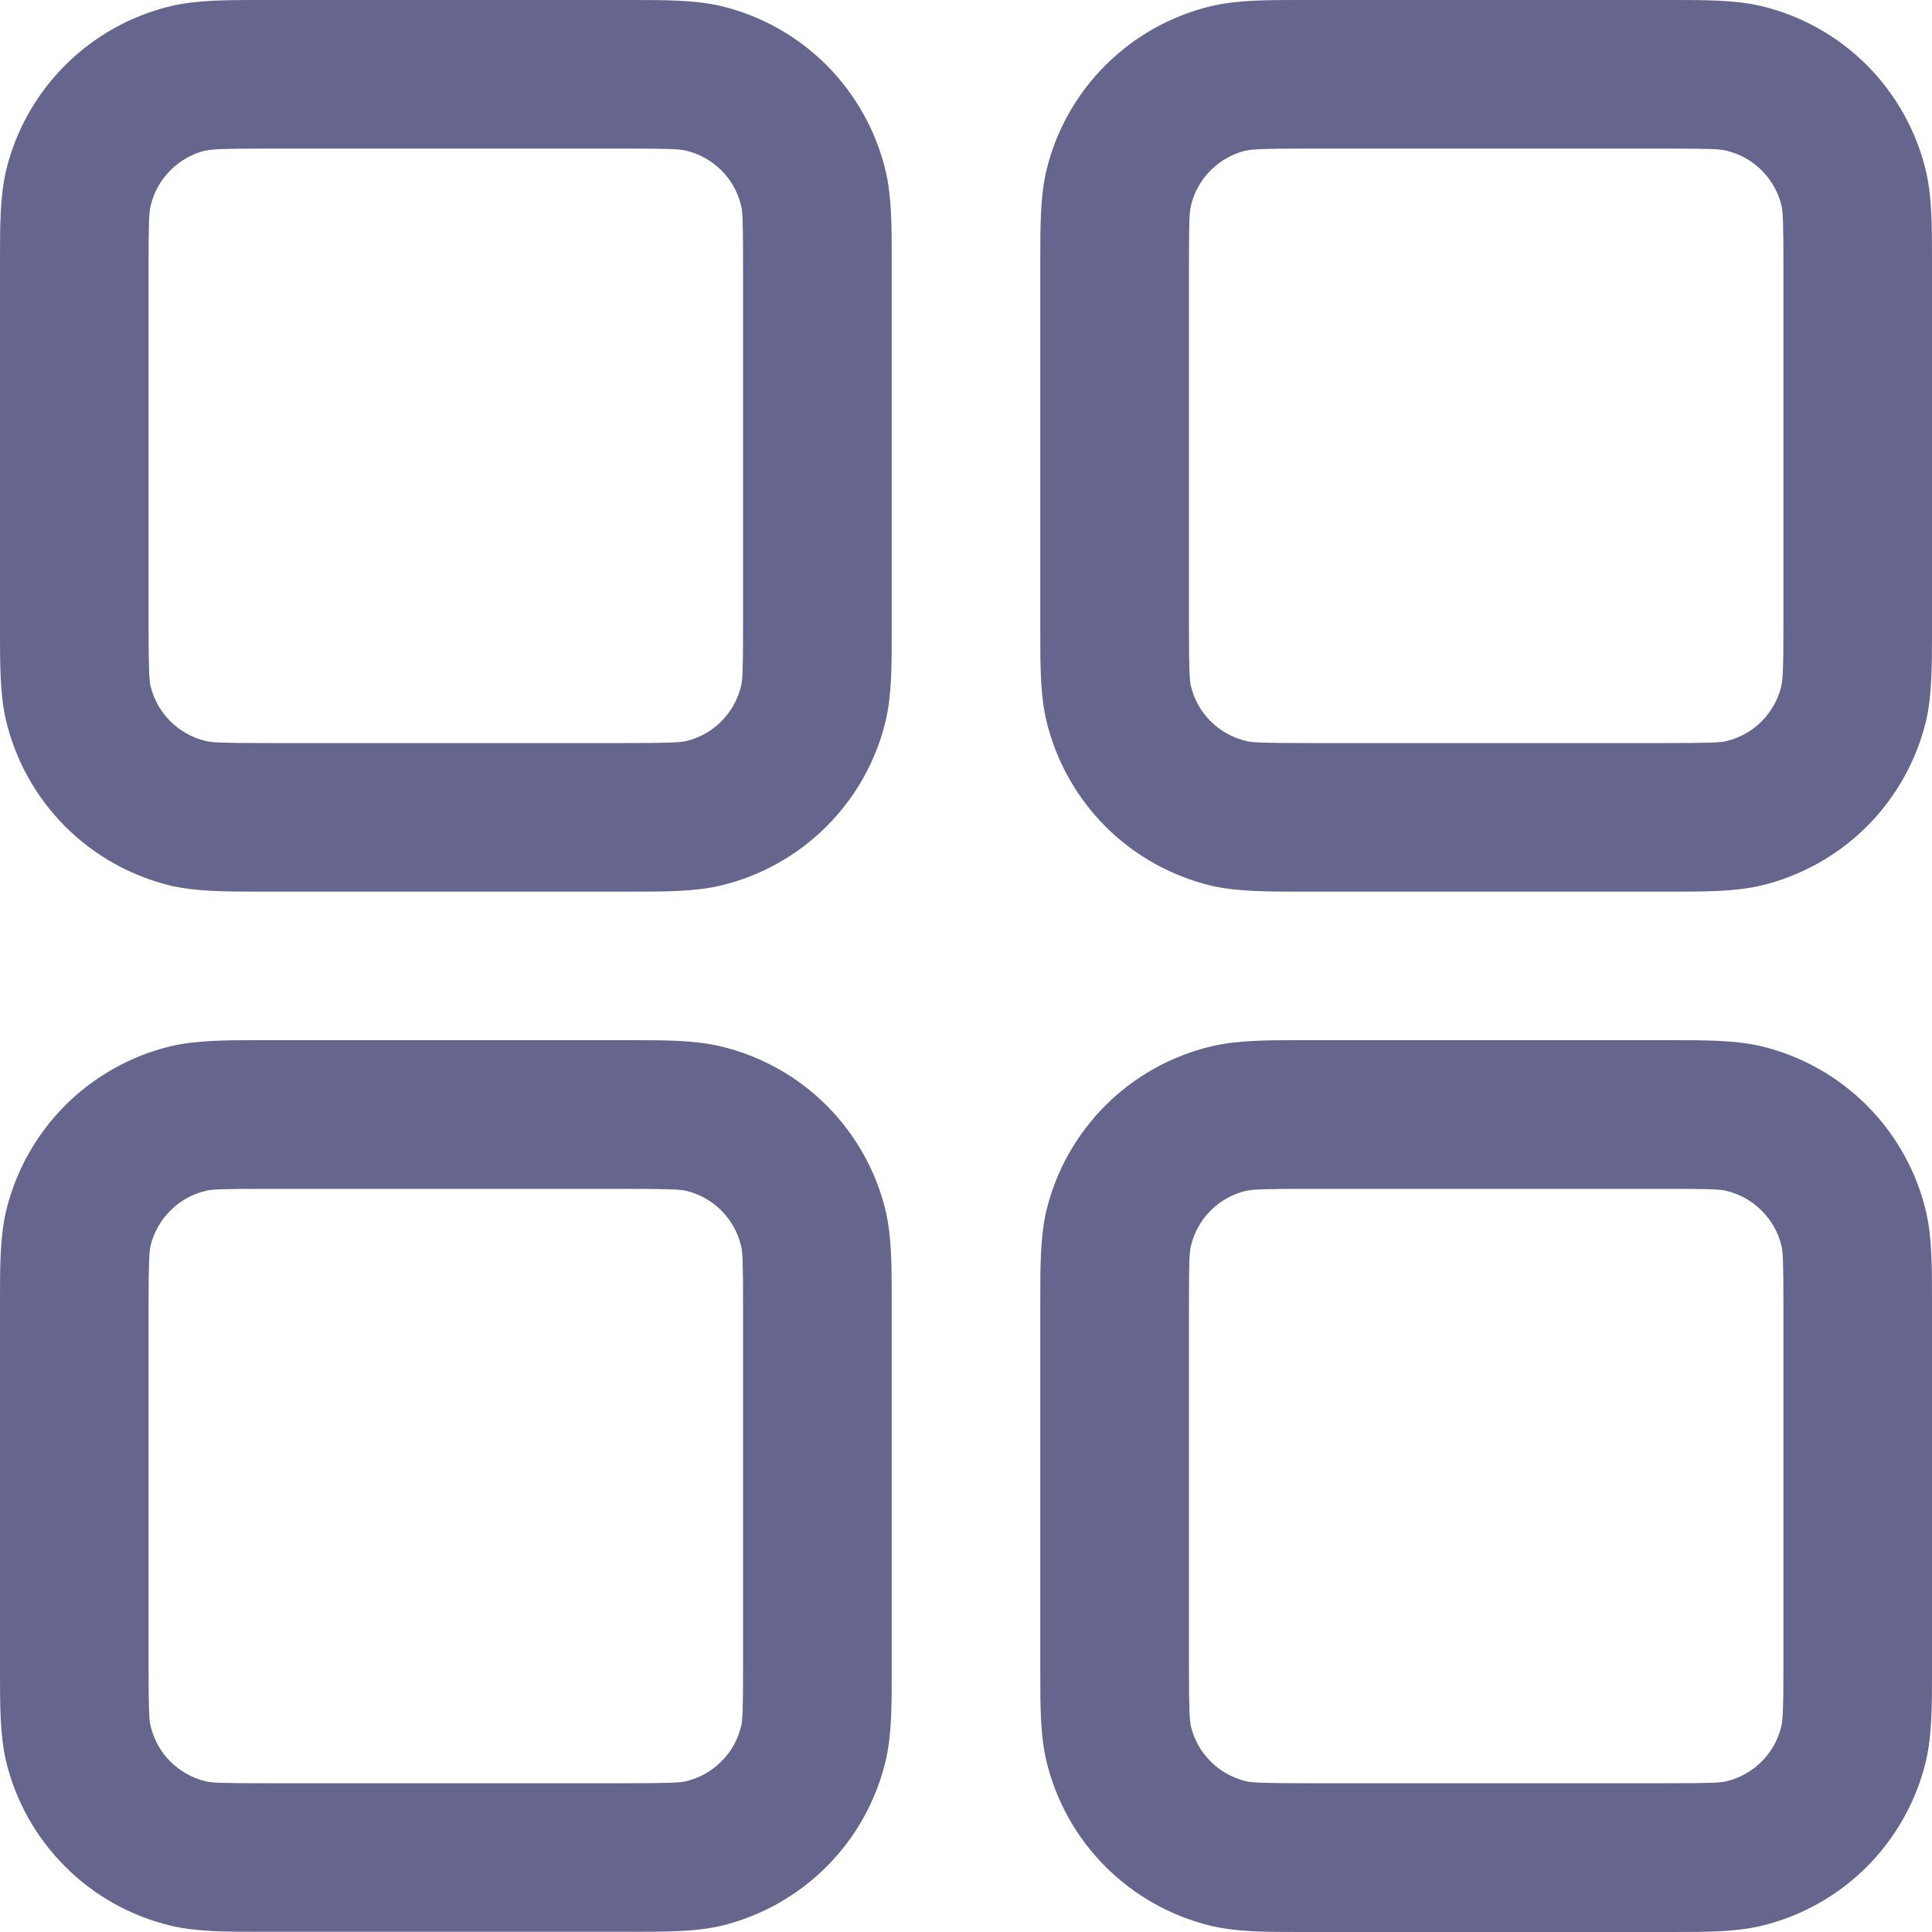 <svg width="20" height="20" viewBox="0 0 20 20" fill="none" xmlns="http://www.w3.org/2000/svg">
<path fill-rule="evenodd" clip-rule="evenodd" d="M2.769 0H2.692C2.34 0 2.037 1.14615e-08 1.769 0.063C1.355 0.162 0.976 0.374 0.675 0.675C0.373 0.976 0.161 1.355 0.062 1.769C-5.73122e-08 2.037 0 2.338 0 2.692V6.538C0 6.89 1.14624e-08 7.193 0.063 7.461C0.162 7.875 0.374 8.254 0.675 8.556C0.976 8.857 1.355 9.069 1.769 9.169C2.037 9.23 2.338 9.23 2.692 9.23H6.538C6.891 9.23 7.194 9.23 7.462 9.167C7.876 9.068 8.255 8.856 8.556 8.555C8.858 8.254 9.07 7.875 9.169 7.461C9.231 7.193 9.231 6.892 9.231 6.538V2.692C9.231 2.34 9.231 2.037 9.168 1.769C9.069 1.355 8.857 0.976 8.556 0.674C8.255 0.373 7.876 0.161 7.462 0.062C7.194 -5.73078e-08 6.892 0 6.538 0H2.769ZM2.128 1.56C2.194 1.544 2.297 1.538 2.769 1.538H6.462C6.935 1.538 7.037 1.543 7.103 1.56C7.241 1.593 7.368 1.664 7.468 1.764C7.569 1.865 7.639 1.991 7.672 2.129C7.688 2.194 7.692 2.295 7.692 2.769V6.461C7.692 6.935 7.688 7.036 7.671 7.103C7.638 7.241 7.567 7.367 7.467 7.468C7.366 7.568 7.24 7.639 7.102 7.672C7.038 7.686 6.937 7.692 6.462 7.692H2.769C2.295 7.692 2.194 7.687 2.128 7.67C1.989 7.637 1.863 7.566 1.763 7.466C1.662 7.366 1.592 7.239 1.558 7.101C1.545 7.038 1.538 6.936 1.538 6.461V2.769C1.538 2.295 1.543 2.194 1.56 2.128C1.593 1.989 1.664 1.863 1.764 1.763C1.865 1.662 1.991 1.591 2.129 1.558L2.128 1.56ZM13.539 0H13.461C13.109 0 12.806 1.14615e-08 12.539 0.063C12.124 0.162 11.745 0.374 11.444 0.675C11.142 0.976 10.93 1.355 10.831 1.769C10.769 2.037 10.769 2.338 10.769 2.692V6.538C10.769 6.89 10.769 7.193 10.832 7.461C10.931 7.875 11.143 8.254 11.444 8.556C11.745 8.857 12.124 9.069 12.539 9.169C12.806 9.23 13.108 9.23 13.461 9.23H17.308C17.66 9.23 17.963 9.23 18.231 9.167C18.645 9.068 19.024 8.856 19.326 8.555C19.627 8.254 19.839 7.875 19.939 7.461C20 7.193 20 6.892 20 6.538V2.692C20 2.34 20 2.037 19.937 1.769C19.838 1.355 19.626 0.976 19.325 0.674C19.024 0.373 18.645 0.161 18.231 0.062C17.963 -5.73078e-08 17.662 0 17.308 0H13.539ZM12.897 1.56C12.963 1.544 13.066 1.538 13.539 1.538H17.231C17.705 1.538 17.806 1.543 17.872 1.56C18.011 1.593 18.137 1.664 18.237 1.764C18.338 1.865 18.409 1.991 18.442 2.129C18.457 2.194 18.462 2.295 18.462 2.769V6.461C18.462 6.935 18.455 7.036 18.44 7.103C18.407 7.241 18.336 7.367 18.236 7.468C18.135 7.568 18.009 7.639 17.871 7.672C17.806 7.687 17.705 7.692 17.231 7.692H13.539C13.065 7.692 12.963 7.687 12.897 7.67C12.759 7.637 12.632 7.566 12.532 7.466C12.431 7.366 12.361 7.239 12.328 7.101C12.314 7.038 12.308 6.936 12.308 6.461V2.769C12.308 2.295 12.312 2.194 12.329 2.128C12.362 1.989 12.433 1.863 12.533 1.763C12.634 1.662 12.76 1.591 12.899 1.558L12.897 1.56ZM2.692 10.768H6.538C6.891 10.768 7.194 10.768 7.462 10.832C7.876 10.931 8.255 11.142 8.556 11.443C8.858 11.745 9.07 12.123 9.169 12.537C9.231 12.805 9.231 13.107 9.231 13.46V17.306C9.231 17.659 9.231 17.962 9.168 18.229C9.069 18.644 8.857 19.023 8.556 19.324C8.255 19.625 7.876 19.837 7.462 19.937C7.194 19.998 6.892 19.998 6.538 19.998H2.692C2.34 19.998 2.037 19.998 1.769 19.935C1.355 19.836 0.976 19.625 0.675 19.323C0.373 19.022 0.161 18.644 0.062 18.229C-5.73122e-08 17.962 0 17.66 0 17.306V13.46C0 13.108 1.14624e-08 12.805 0.063 12.537C0.162 12.123 0.374 11.744 0.675 11.443C0.976 11.142 1.355 10.929 1.769 10.83C2.037 10.768 2.338 10.768 2.692 10.768ZM2.769 12.307C2.295 12.307 2.194 12.311 2.128 12.328C1.989 12.361 1.863 12.432 1.763 12.533C1.662 12.633 1.592 12.759 1.558 12.898C1.545 12.96 1.538 13.062 1.538 13.537V17.229C1.538 17.703 1.543 17.805 1.56 17.871C1.593 18.009 1.664 18.136 1.764 18.236C1.865 18.336 1.991 18.407 2.129 18.44C2.194 18.456 2.295 18.46 2.769 18.46H6.462C6.935 18.46 7.037 18.454 7.103 18.439C7.241 18.405 7.368 18.335 7.468 18.234C7.569 18.134 7.639 18.008 7.672 17.869C7.688 17.805 7.692 17.703 7.692 17.229V13.537C7.692 13.064 7.688 12.962 7.671 12.896C7.638 12.758 7.567 12.631 7.467 12.531C7.366 12.431 7.24 12.36 7.102 12.327C7.038 12.313 6.937 12.307 6.462 12.307H2.769ZM13.539 10.768H13.461C13.109 10.768 12.806 10.768 12.539 10.832C12.124 10.931 11.745 11.142 11.444 11.443C11.142 11.745 10.93 12.123 10.831 12.537C10.769 12.805 10.769 13.107 10.769 13.46V17.306C10.769 17.659 10.769 17.962 10.832 18.229C10.931 18.644 11.143 19.023 11.444 19.324C11.745 19.625 12.124 19.837 12.539 19.937C12.806 20 13.109 20 13.461 20H17.308C17.66 20 17.963 20 18.231 19.937C18.645 19.838 19.023 19.626 19.325 19.325C19.626 19.023 19.838 18.645 19.937 18.231C20 17.963 20 17.66 20 17.308V13.46C20 13.108 20 12.805 19.937 12.537C19.838 12.123 19.626 11.744 19.325 11.443C19.024 11.142 18.645 10.929 18.231 10.83C17.963 10.768 17.662 10.768 17.308 10.768H13.539ZM12.897 12.328C12.963 12.313 13.066 12.307 13.539 12.307H17.231C17.705 12.307 17.806 12.311 17.872 12.328C18.011 12.361 18.137 12.432 18.237 12.533C18.338 12.633 18.409 12.759 18.442 12.898C18.457 12.962 18.462 13.064 18.462 13.537V17.229C18.462 17.703 18.455 17.805 18.44 17.871C18.407 18.009 18.336 18.136 18.236 18.236C18.135 18.336 18.009 18.407 17.871 18.44C17.806 18.456 17.705 18.46 17.231 18.46H13.539C13.065 18.46 12.963 18.454 12.897 18.439C12.759 18.405 12.632 18.335 12.532 18.234C12.431 18.134 12.361 18.008 12.328 17.869C12.314 17.806 12.308 17.705 12.308 17.229V13.537C12.308 13.064 12.312 12.962 12.329 12.896C12.362 12.758 12.433 12.631 12.533 12.531C12.634 12.431 12.76 12.36 12.899 12.327L12.897 12.328Z" fill="#65658E"/>
</svg>
